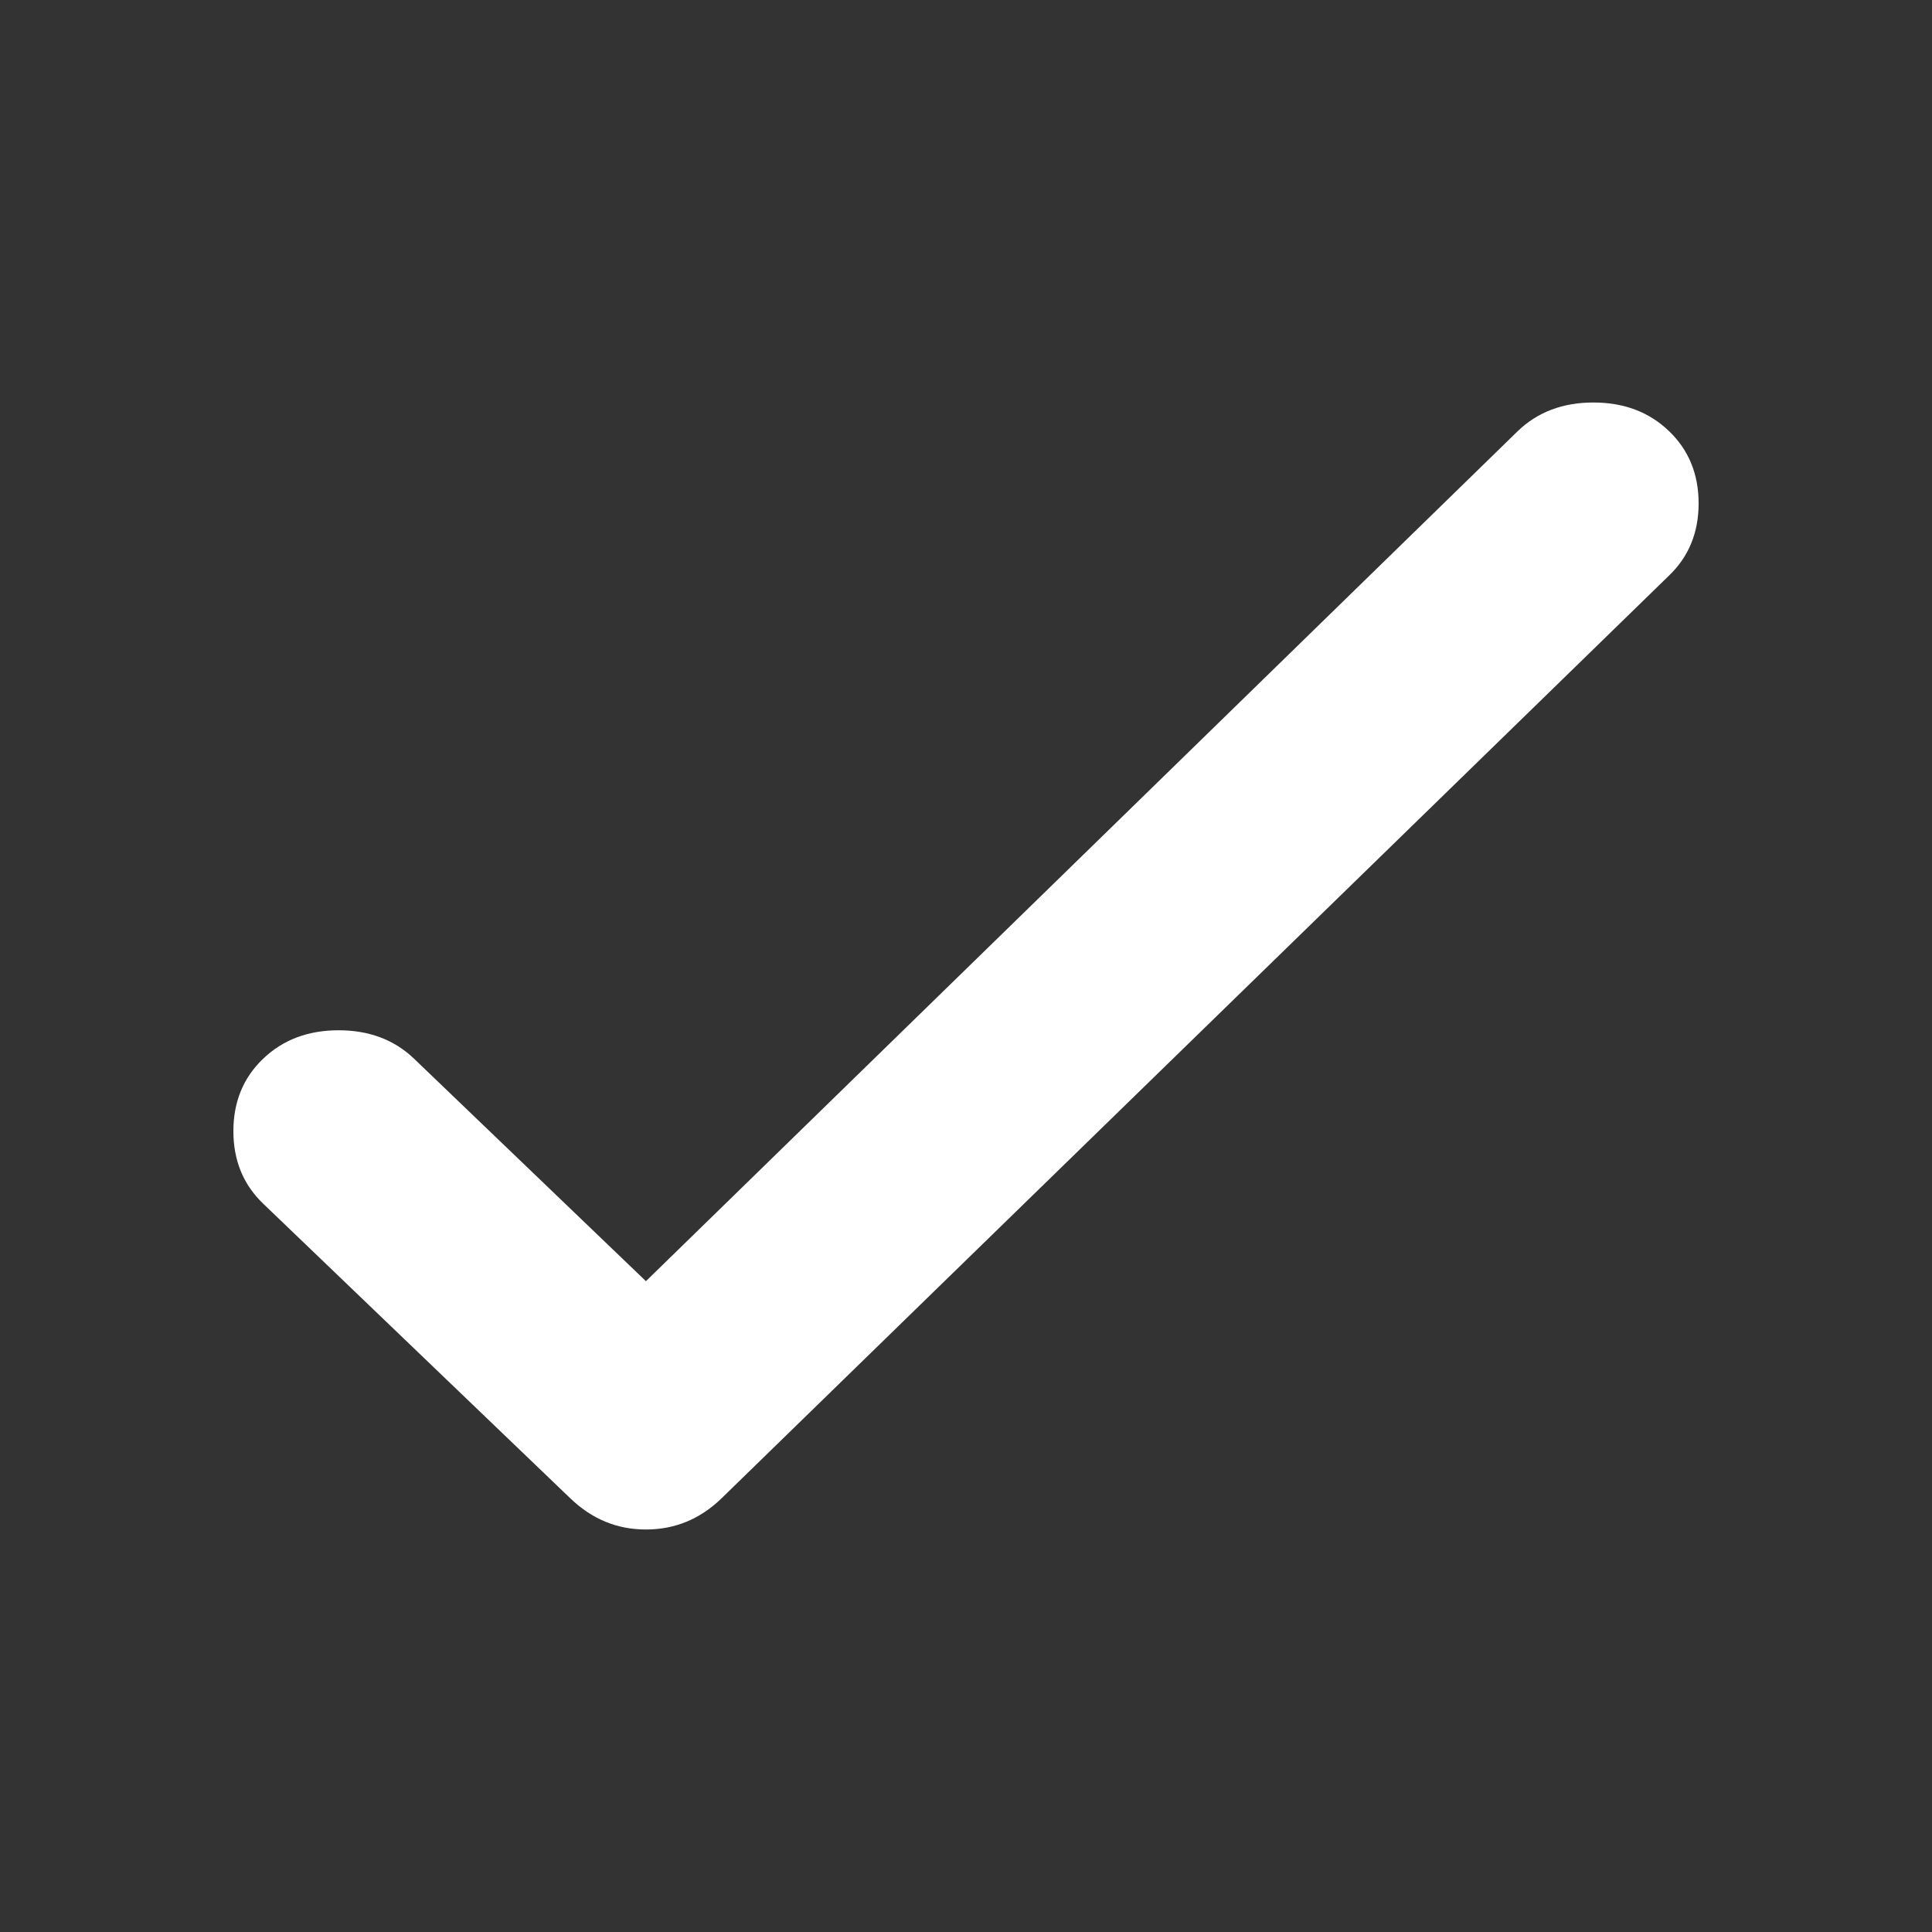 <svg width="15" height="15" viewBox="0 0 15 15" fill="none" xmlns="http://www.w3.org/2000/svg">
<rect x="0" y="0" width="15" height="15" fill="#333333" stroke="none"/>
<mask id="mask0_2638_39743" style="mask-type:alpha" maskUnits="userSpaceOnUse" x="0" y="0" width="15" height="15">
<rect x="0.5" y="0.5" width="14" height="14" fill="#D9D9D9"/>
</mask>
<g mask="url(#mask0_2638_39743)">
<path d="M5.015 9.947L3.215 8.22C3.062 8.073 2.866 7.999 2.629 7.999C2.392 7.999 2.196 8.073 2.043 8.22C1.889 8.367 1.812 8.555 1.812 8.782C1.812 9.01 1.889 9.197 2.043 9.345L4.429 11.634C4.597 11.795 4.792 11.875 5.015 11.875C5.239 11.875 5.434 11.795 5.601 11.634L12.957 4.47C13.111 4.323 13.188 4.136 13.188 3.908C13.188 3.681 13.111 3.493 12.957 3.346C12.804 3.199 12.608 3.125 12.371 3.125C12.134 3.125 11.938 3.199 11.785 3.346L5.015 9.947Z" fill="white"/>
</g>
</svg>
